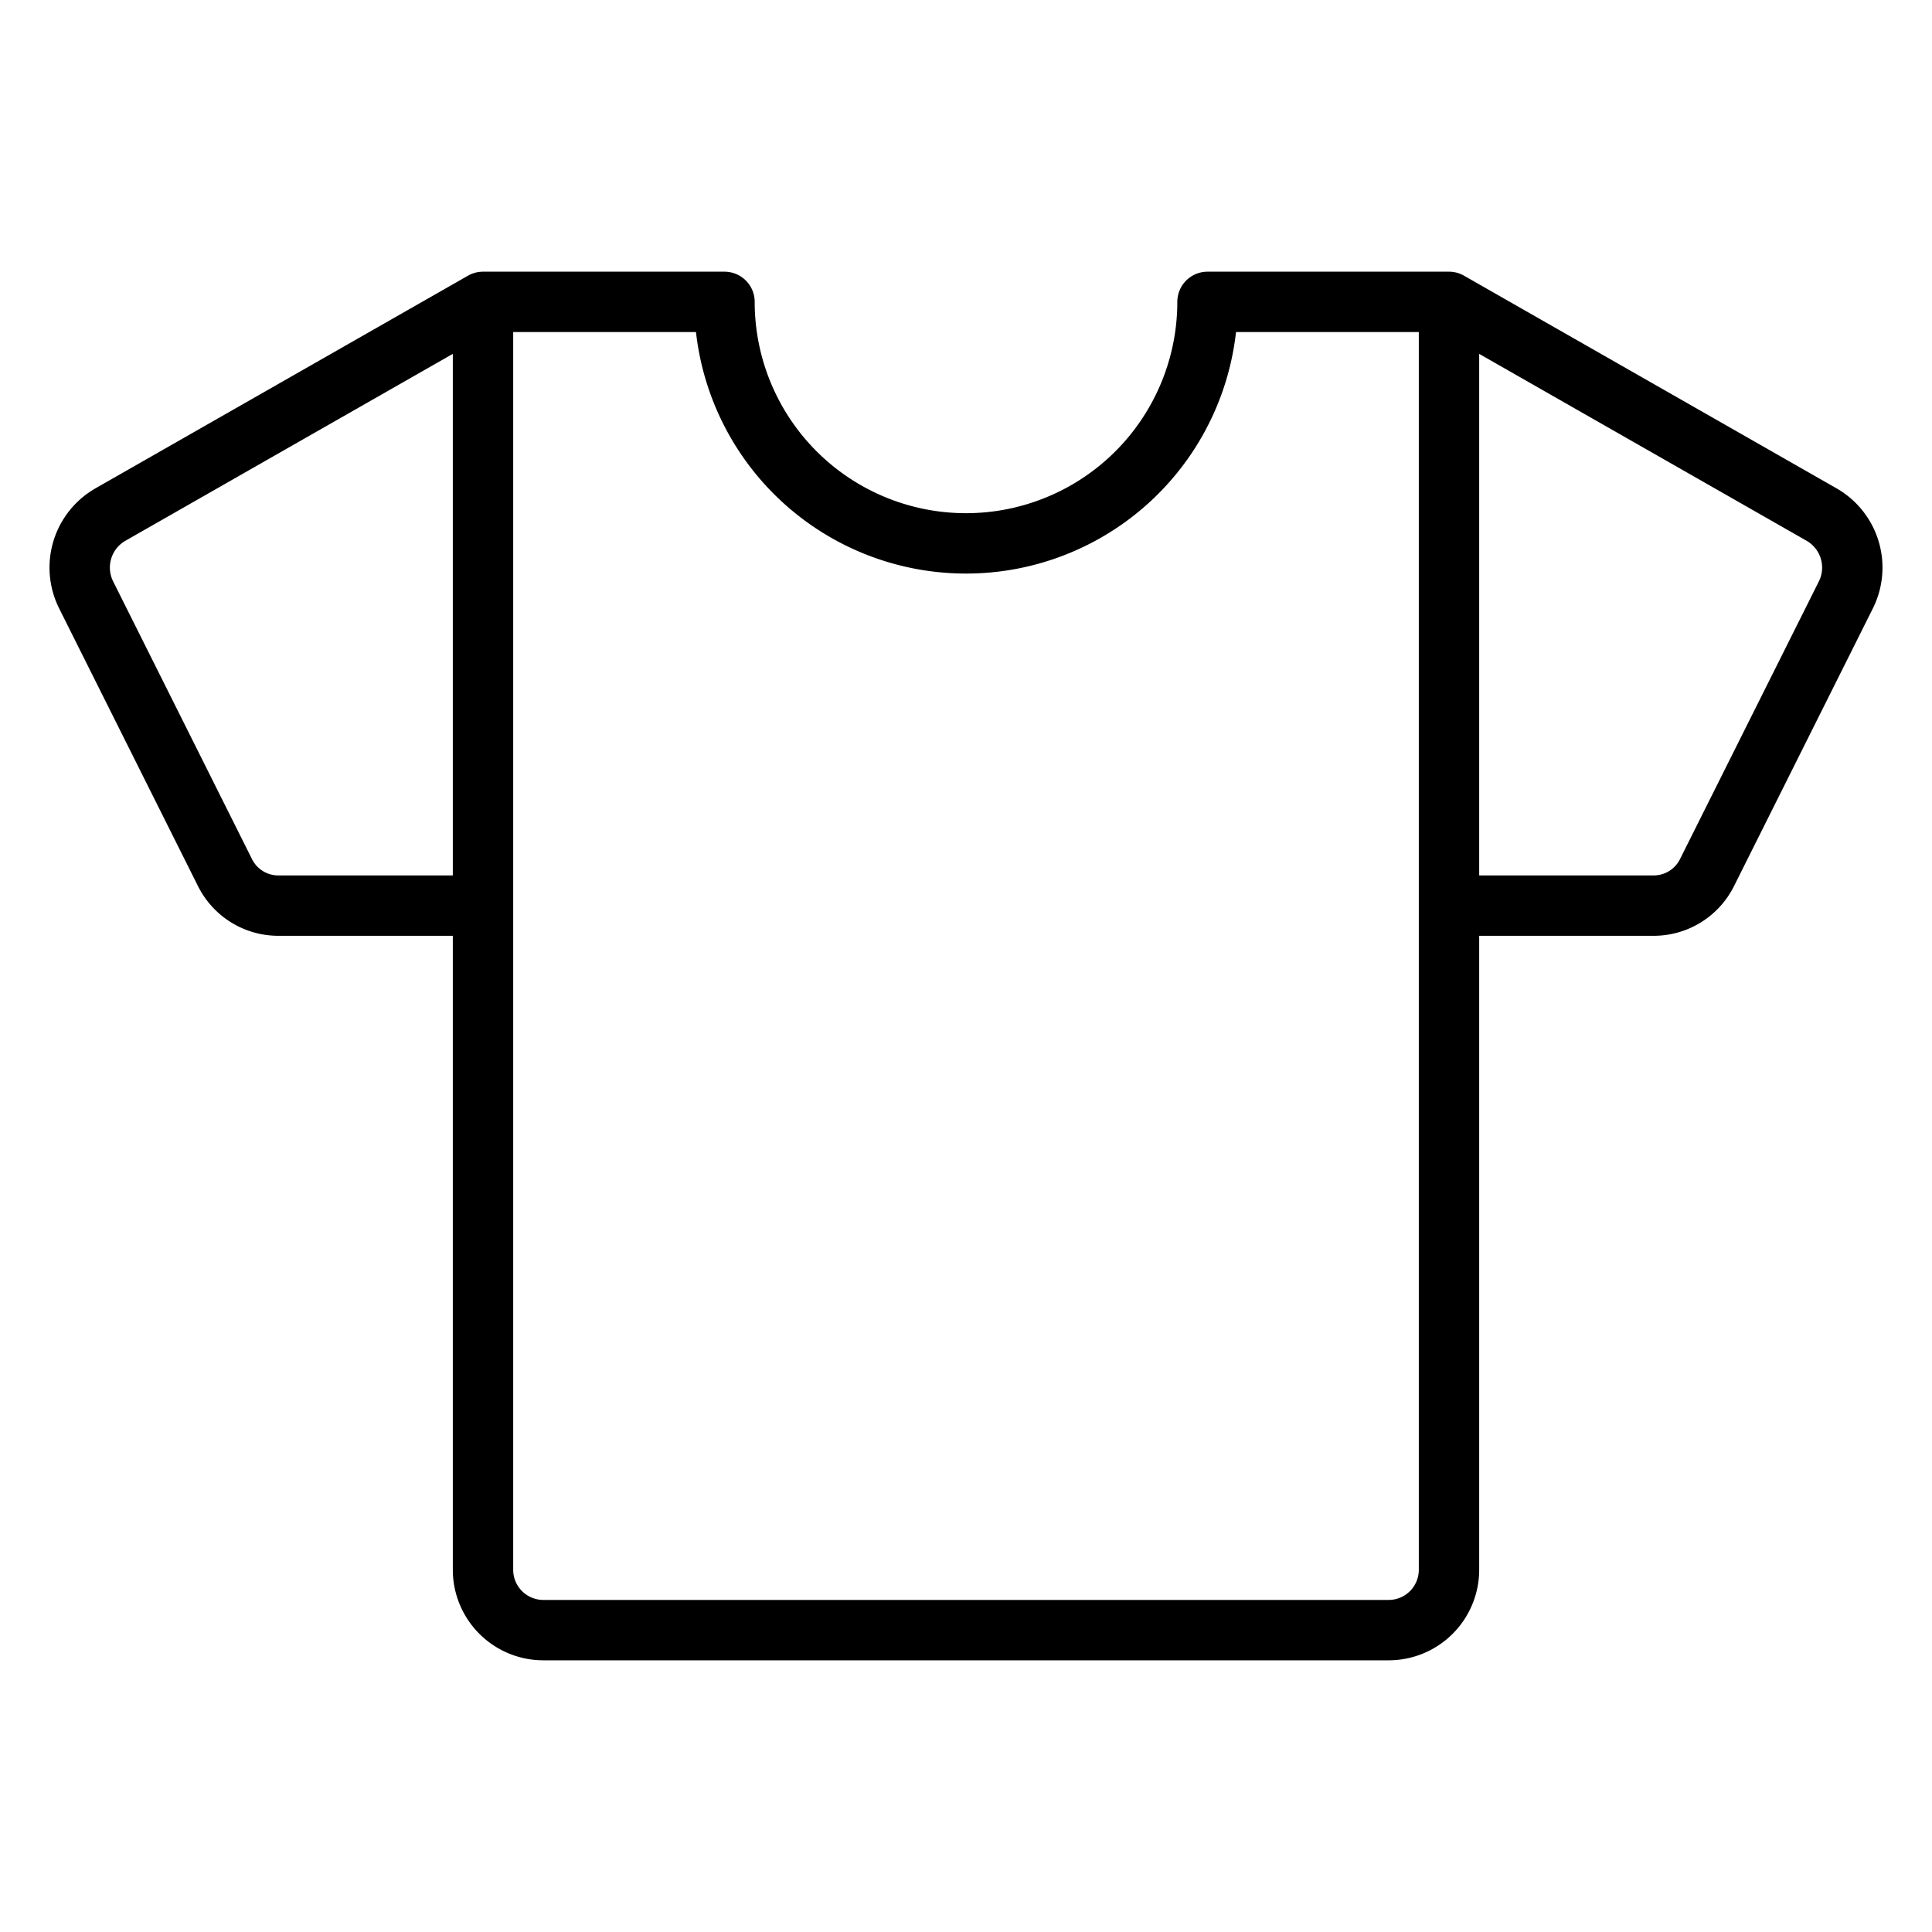 <svg xmlns="http://www.w3.org/2000/svg" viewBox="0 0 256 256" width="20" height="20"><path fill="none" d="M0 0h256v256H0z"/><path d="M192 120h27.1a7.9 7.9 0 007.1-4.4l18.4-36.8a8.1 8.1 0 00-3.2-10.6L192 40M64 120H36.9a7.9 7.9 0 01-7.1-4.4L11.4 78.8a8.1 8.1 0 013.2-10.6L64 40m96 0a32 32 0 01-64 0H64v168a8 8 0 008 8h112a8 8 0 008-8V40z" fill="none" stroke="#000" stroke-linecap="round" stroke-linejoin="round" stroke-width="8"/></svg>